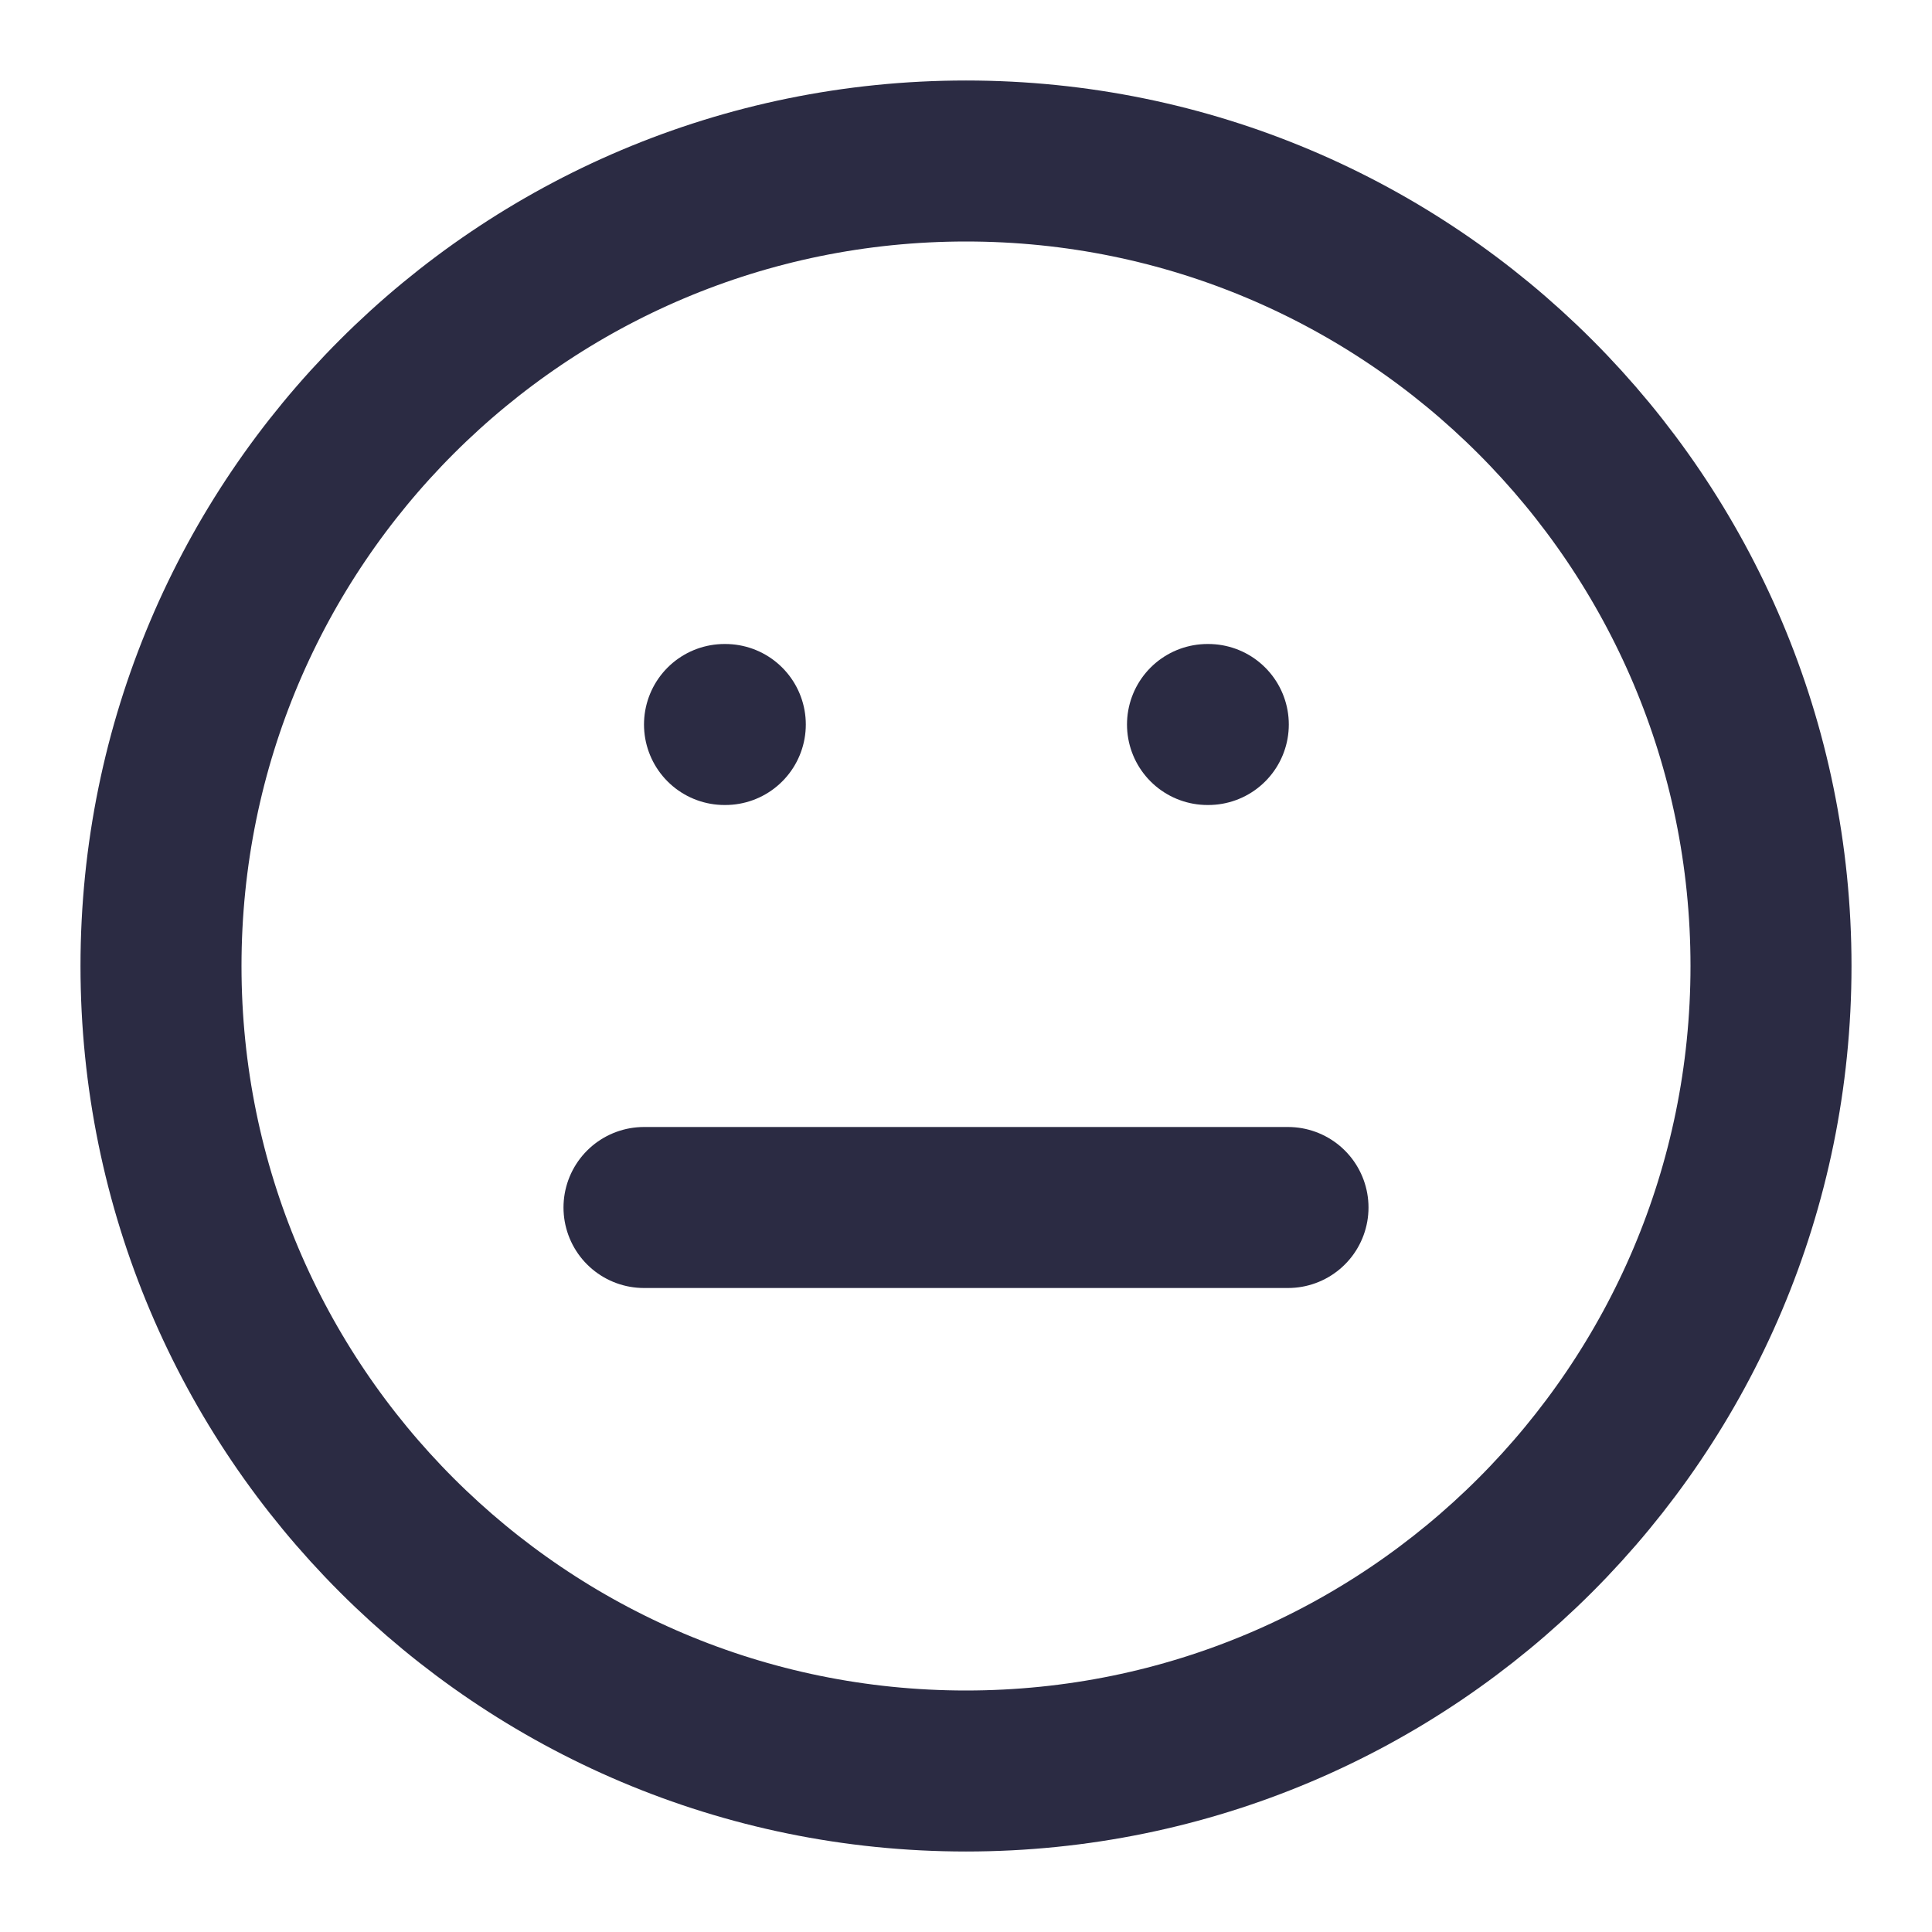 <svg width="24" height="24" viewBox="0 0 24 24" fill="none" xmlns="http://www.w3.org/2000/svg">
<path d="M12 22C17.523 22 22 17.523 22 12C22 6.477 17.523 2 12 2C6.477 2 2 6.477 2 12C2 17.523 6.477 22 12 22Z" stroke="#2B2B43" stroke-width="2" stroke-linecap="round" stroke-linejoin="round"/>
<path d="M8 15H16" stroke="#2B2B43" stroke-width="2" stroke-linecap="round" stroke-linejoin="round"/>
<path d="M9 9H9.01" stroke="#2B2B43" stroke-width="2" stroke-linecap="round" stroke-linejoin="round"/>
<path d="M15 9H15.01" stroke="#2B2B43" stroke-width="2" stroke-linecap="round" stroke-linejoin="round"/>
</svg>
